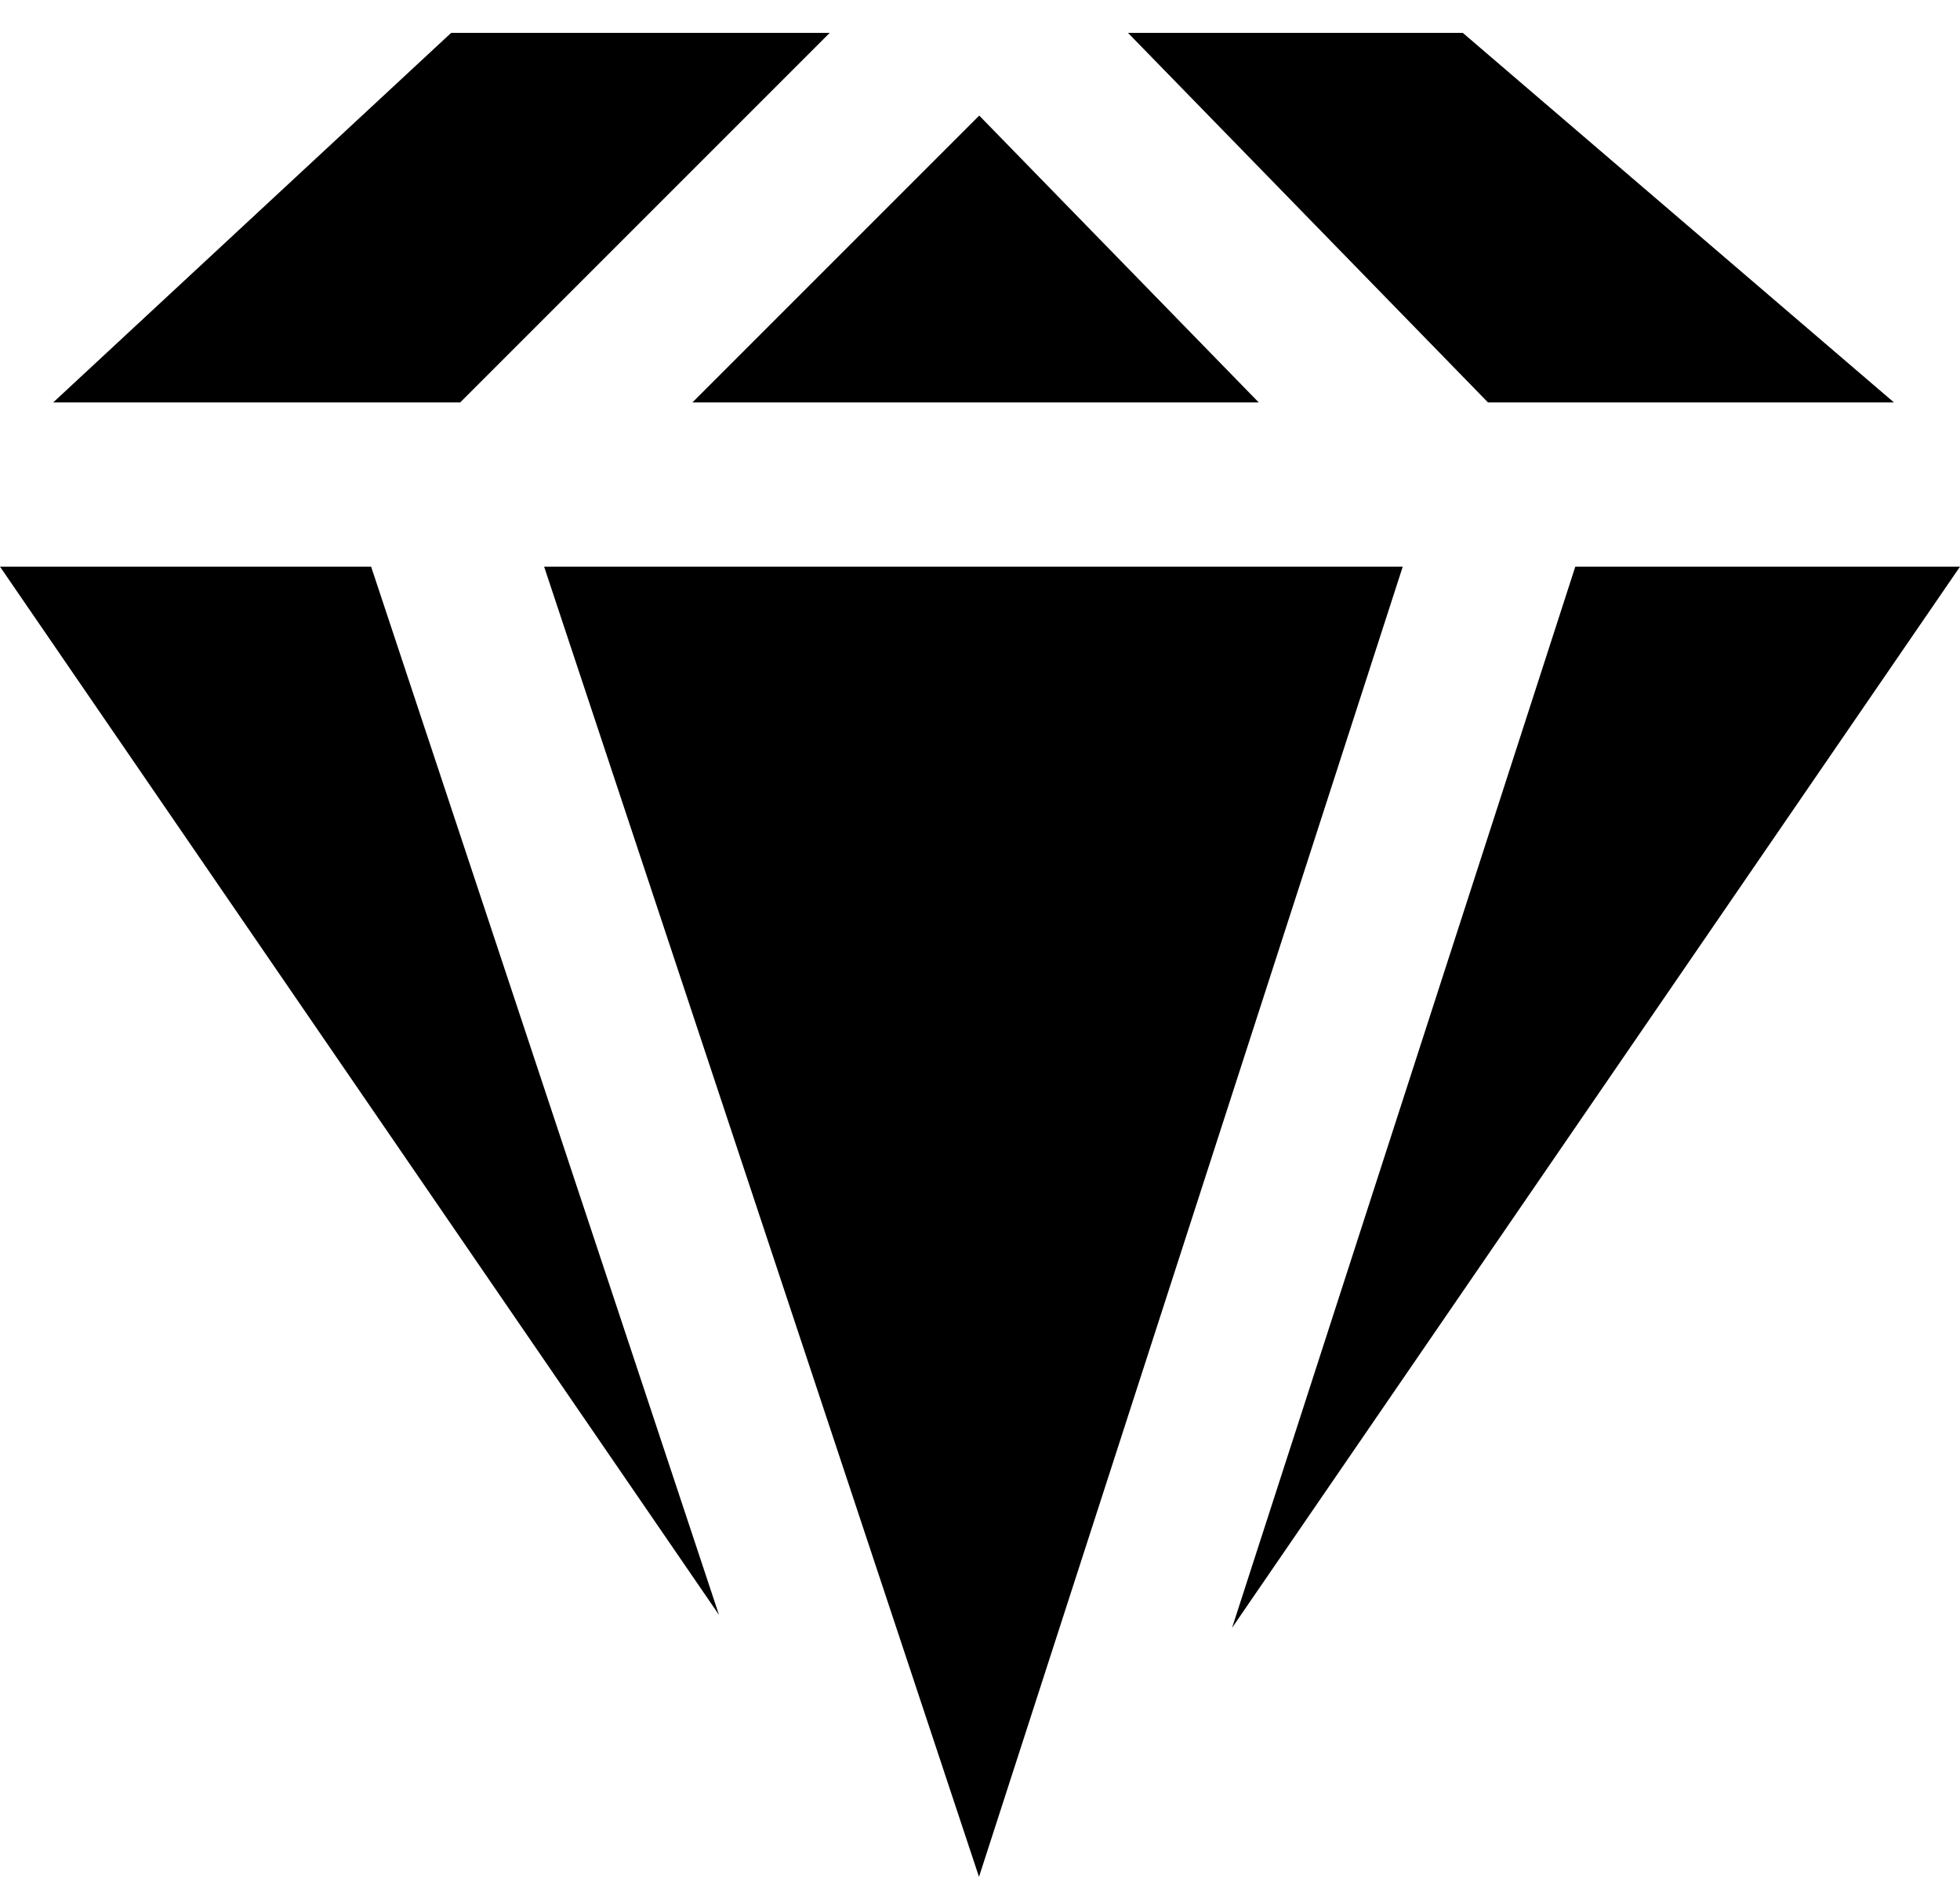 <?xml version="1.0" encoding="utf-8"?>
<!-- Generator: Adobe Illustrator 16.0.0, SVG Export Plug-In . SVG Version: 6.00 Build 0)  -->
<!DOCTYPE svg PUBLIC "-//W3C//DTD SVG 1.1//EN" "http://www.w3.org/Graphics/SVG/1.1/DTD/svg11.dtd">
<svg version="1.1" id="Layer_1" xmlns="http://www.w3.org/2000/svg" xmlns:xlink="http://www.w3.org/1999/xlink" x="0px" y="0px"
	 viewBox="115.725 201.5 238.695 228.555"
	 enable-background="new 115.725 201.5 238.695 228.555" xml:space="preserve">
	 <style>path,rect,polygon { fill:#000000 !important}</style>
<g>
	<polygon points="286.555,270.505 234.95,430.055 181.99,270.505 	"/>
	<polygon points="200.05,250.505 234.98,215.575 269.016,250.505 	"/>
	<polygon points="160.92,270.505 203.285,398.155 115.725,270.505 	"/>
	<polygon points="307.57,270.505 354.42,270.505 265.77,399.73 	"/>
	<polygon points="346.375,250.505 296.936,250.505 253.096,205.505 293.87,205.505 	"/>
	<polygon points="170.665,205.505 216.77,205.505 171.77,250.505 122.205,250.505 	"/>
</g>
</svg>
